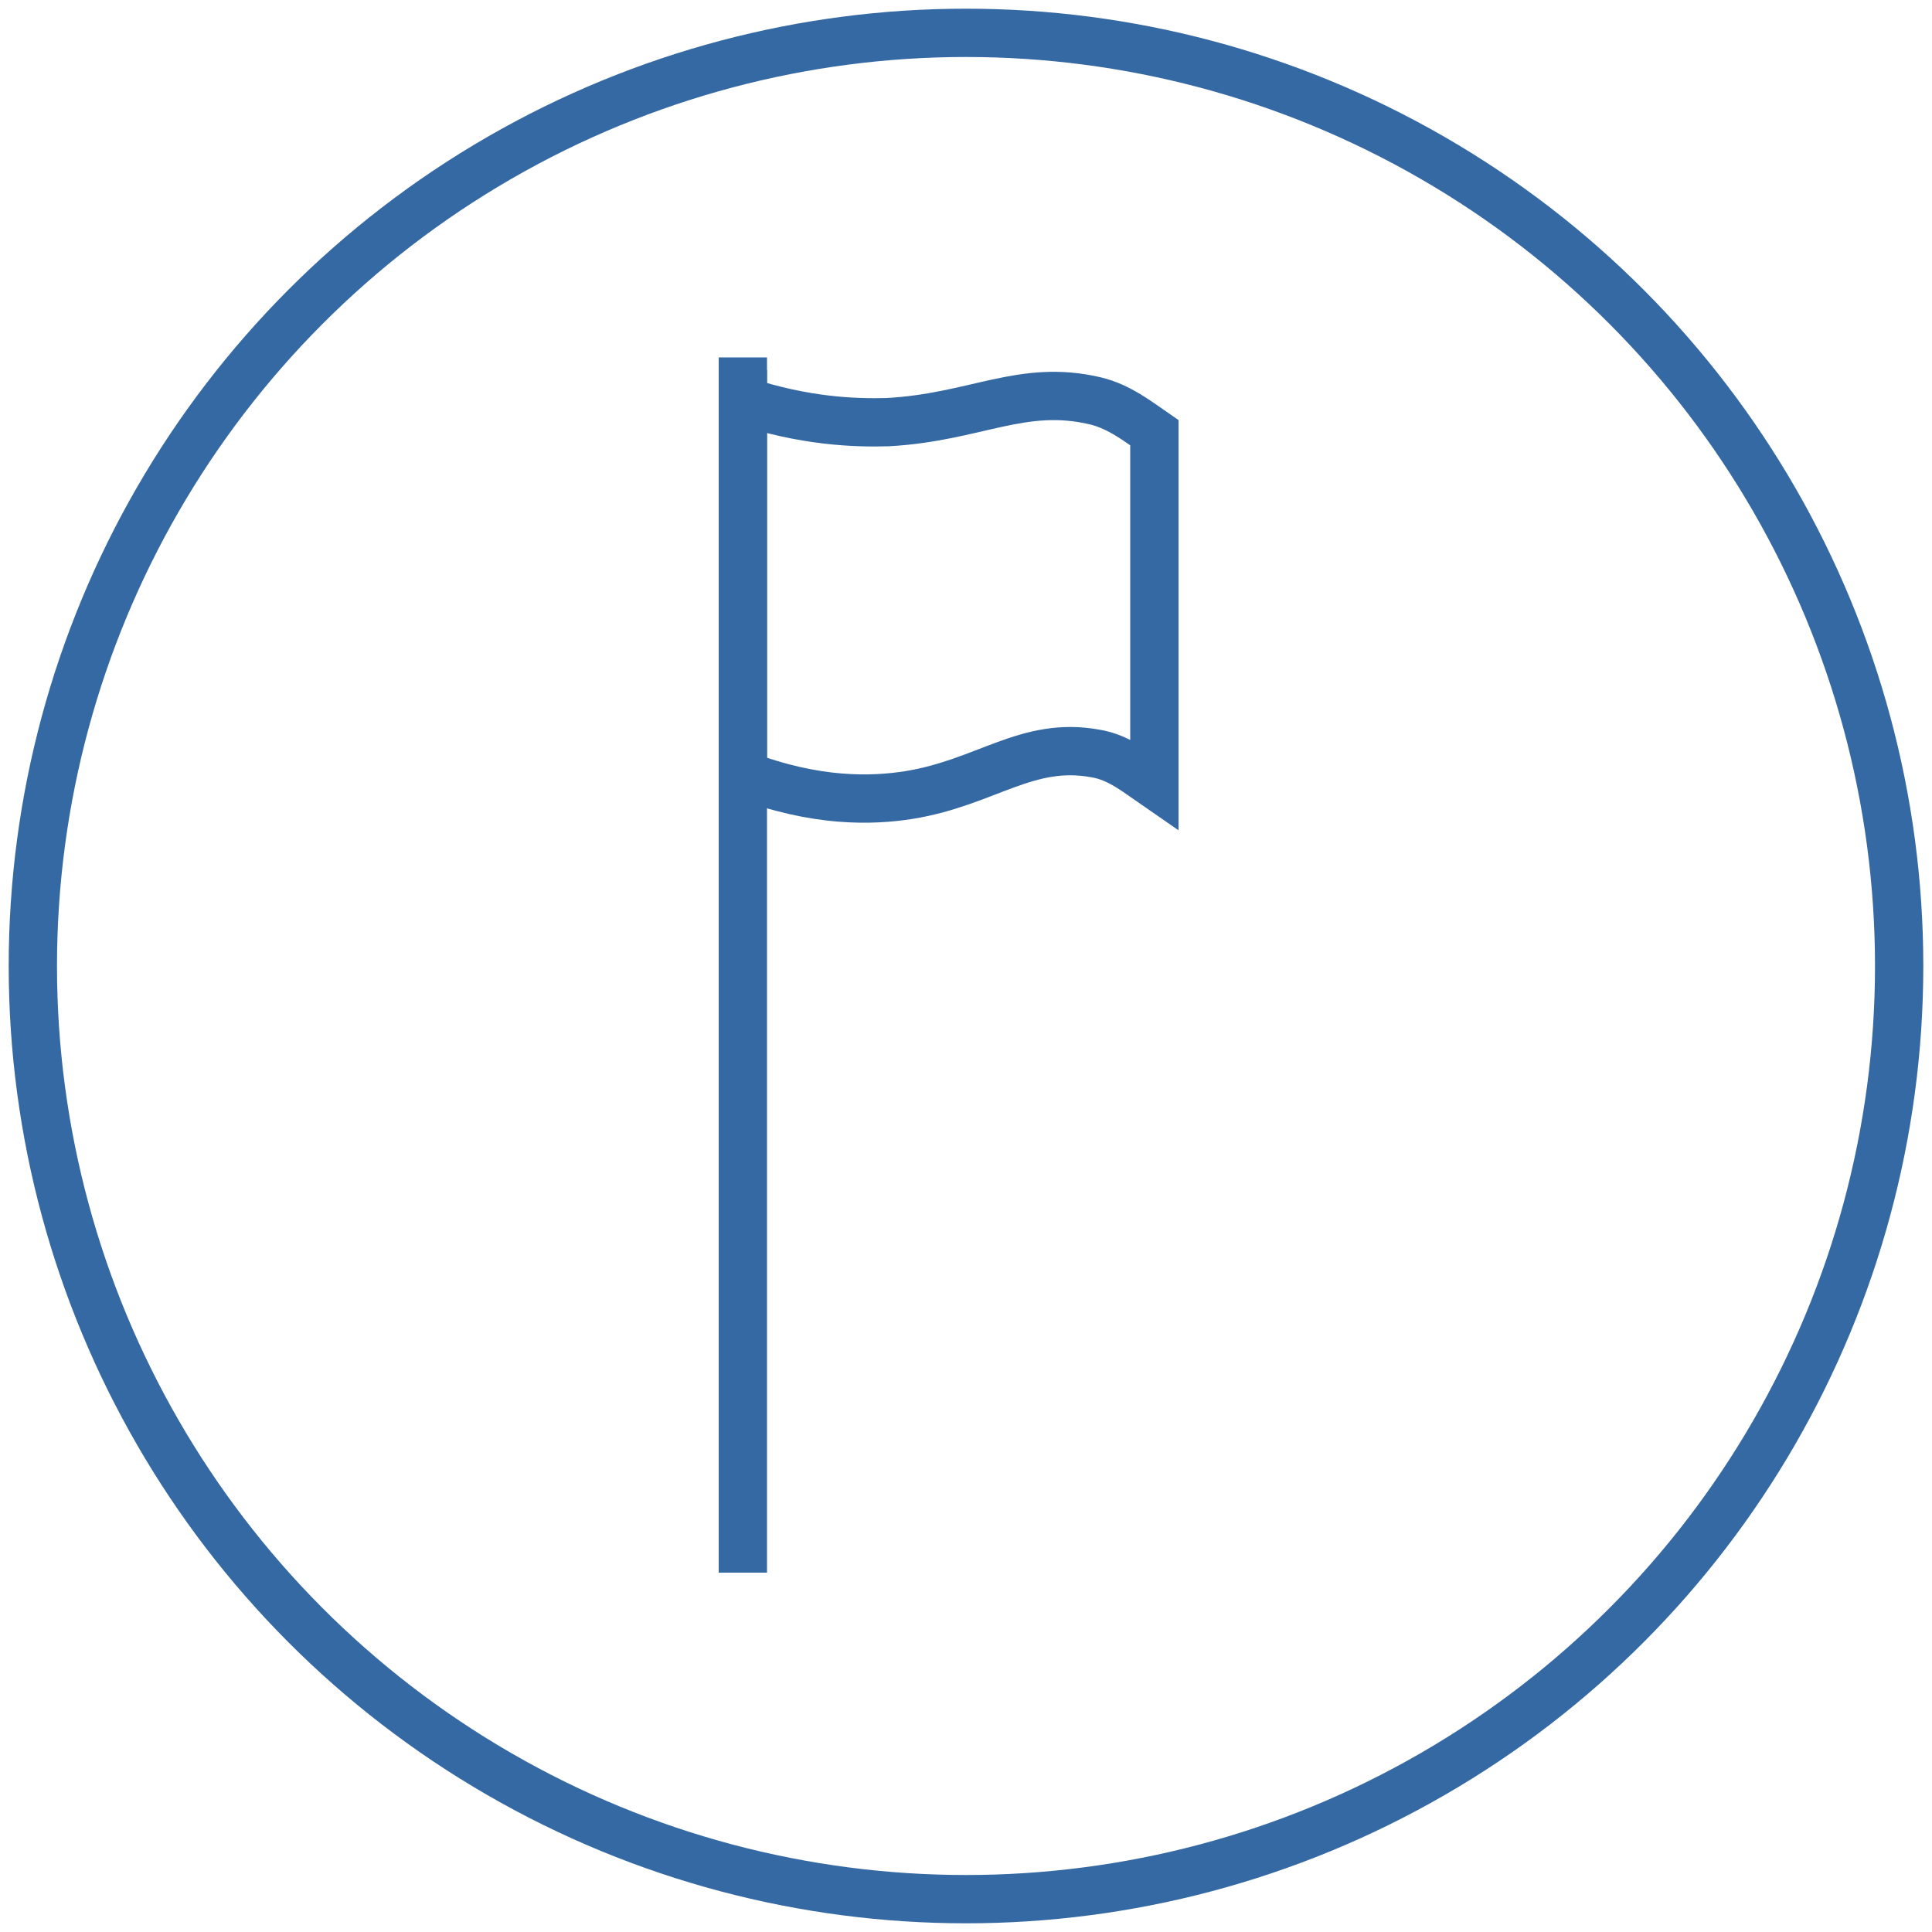 <?xml version="1.0" encoding="utf-8"?><!-- Generator: Adobe Illustrator 21.0.2, SVG Export Plug-In . SVG Version: 6.00 Build 0)  --><svg version="1.1" id="Layer_1" xmlns="http://www.w3.org/2000/svg" xmlns:xlink="http://www.w3.org/1999/xlink" x="0px" y="0px"	 viewBox="0 0 200 200" style="enable-background:new 0 0 200 200;" xml:space="preserve"><style type="text/css">	.st0{fill:none;stroke:#3569A4;stroke-width:5;stroke-miterlimit:10;}</style><circle class="st0" cx="100" cy="100" r="96.6"/><g>	<line class="st0" x1="76.9" y1="162.8" x2="76.9" y2="37"/>	<line class="st0" x1="76.9" y1="41.5" x2="76.9" y2="38.3"/>	<path class="st0" d="M75.9,40.4"/>	<path class="st0" d="M98.4,37.2"/>	<path class="st0" d="M124.1,47.9"/>	<path class="st0" d="M94.1,69.4"/>	<path class="st0" d="M78,73.7"/>	<path class="st0" d="M119.5,44.8v36.4c-1.6-1.1-3.6-2.8-6.1-3.2c-7.1-1.3-11.3,3-19.3,4.3c-3.8,0.6-9.6,0.8-17.2-2.1V41.5		c6.4,2.1,11.5,2.3,15,2.2c9.1-0.5,13.9-4,21.5-2.2C115.9,42.1,117.9,43.7,119.5,44.8z"/>	<path class="st0" d="M122,45.8"/>	<line class="st0" x1="119.5" y1="81.5" x2="119.5" y2="81.2"/>	<line class="st0" x1="119.5" y1="44.8" x2="119.5" y2="44.5"/></g></svg>